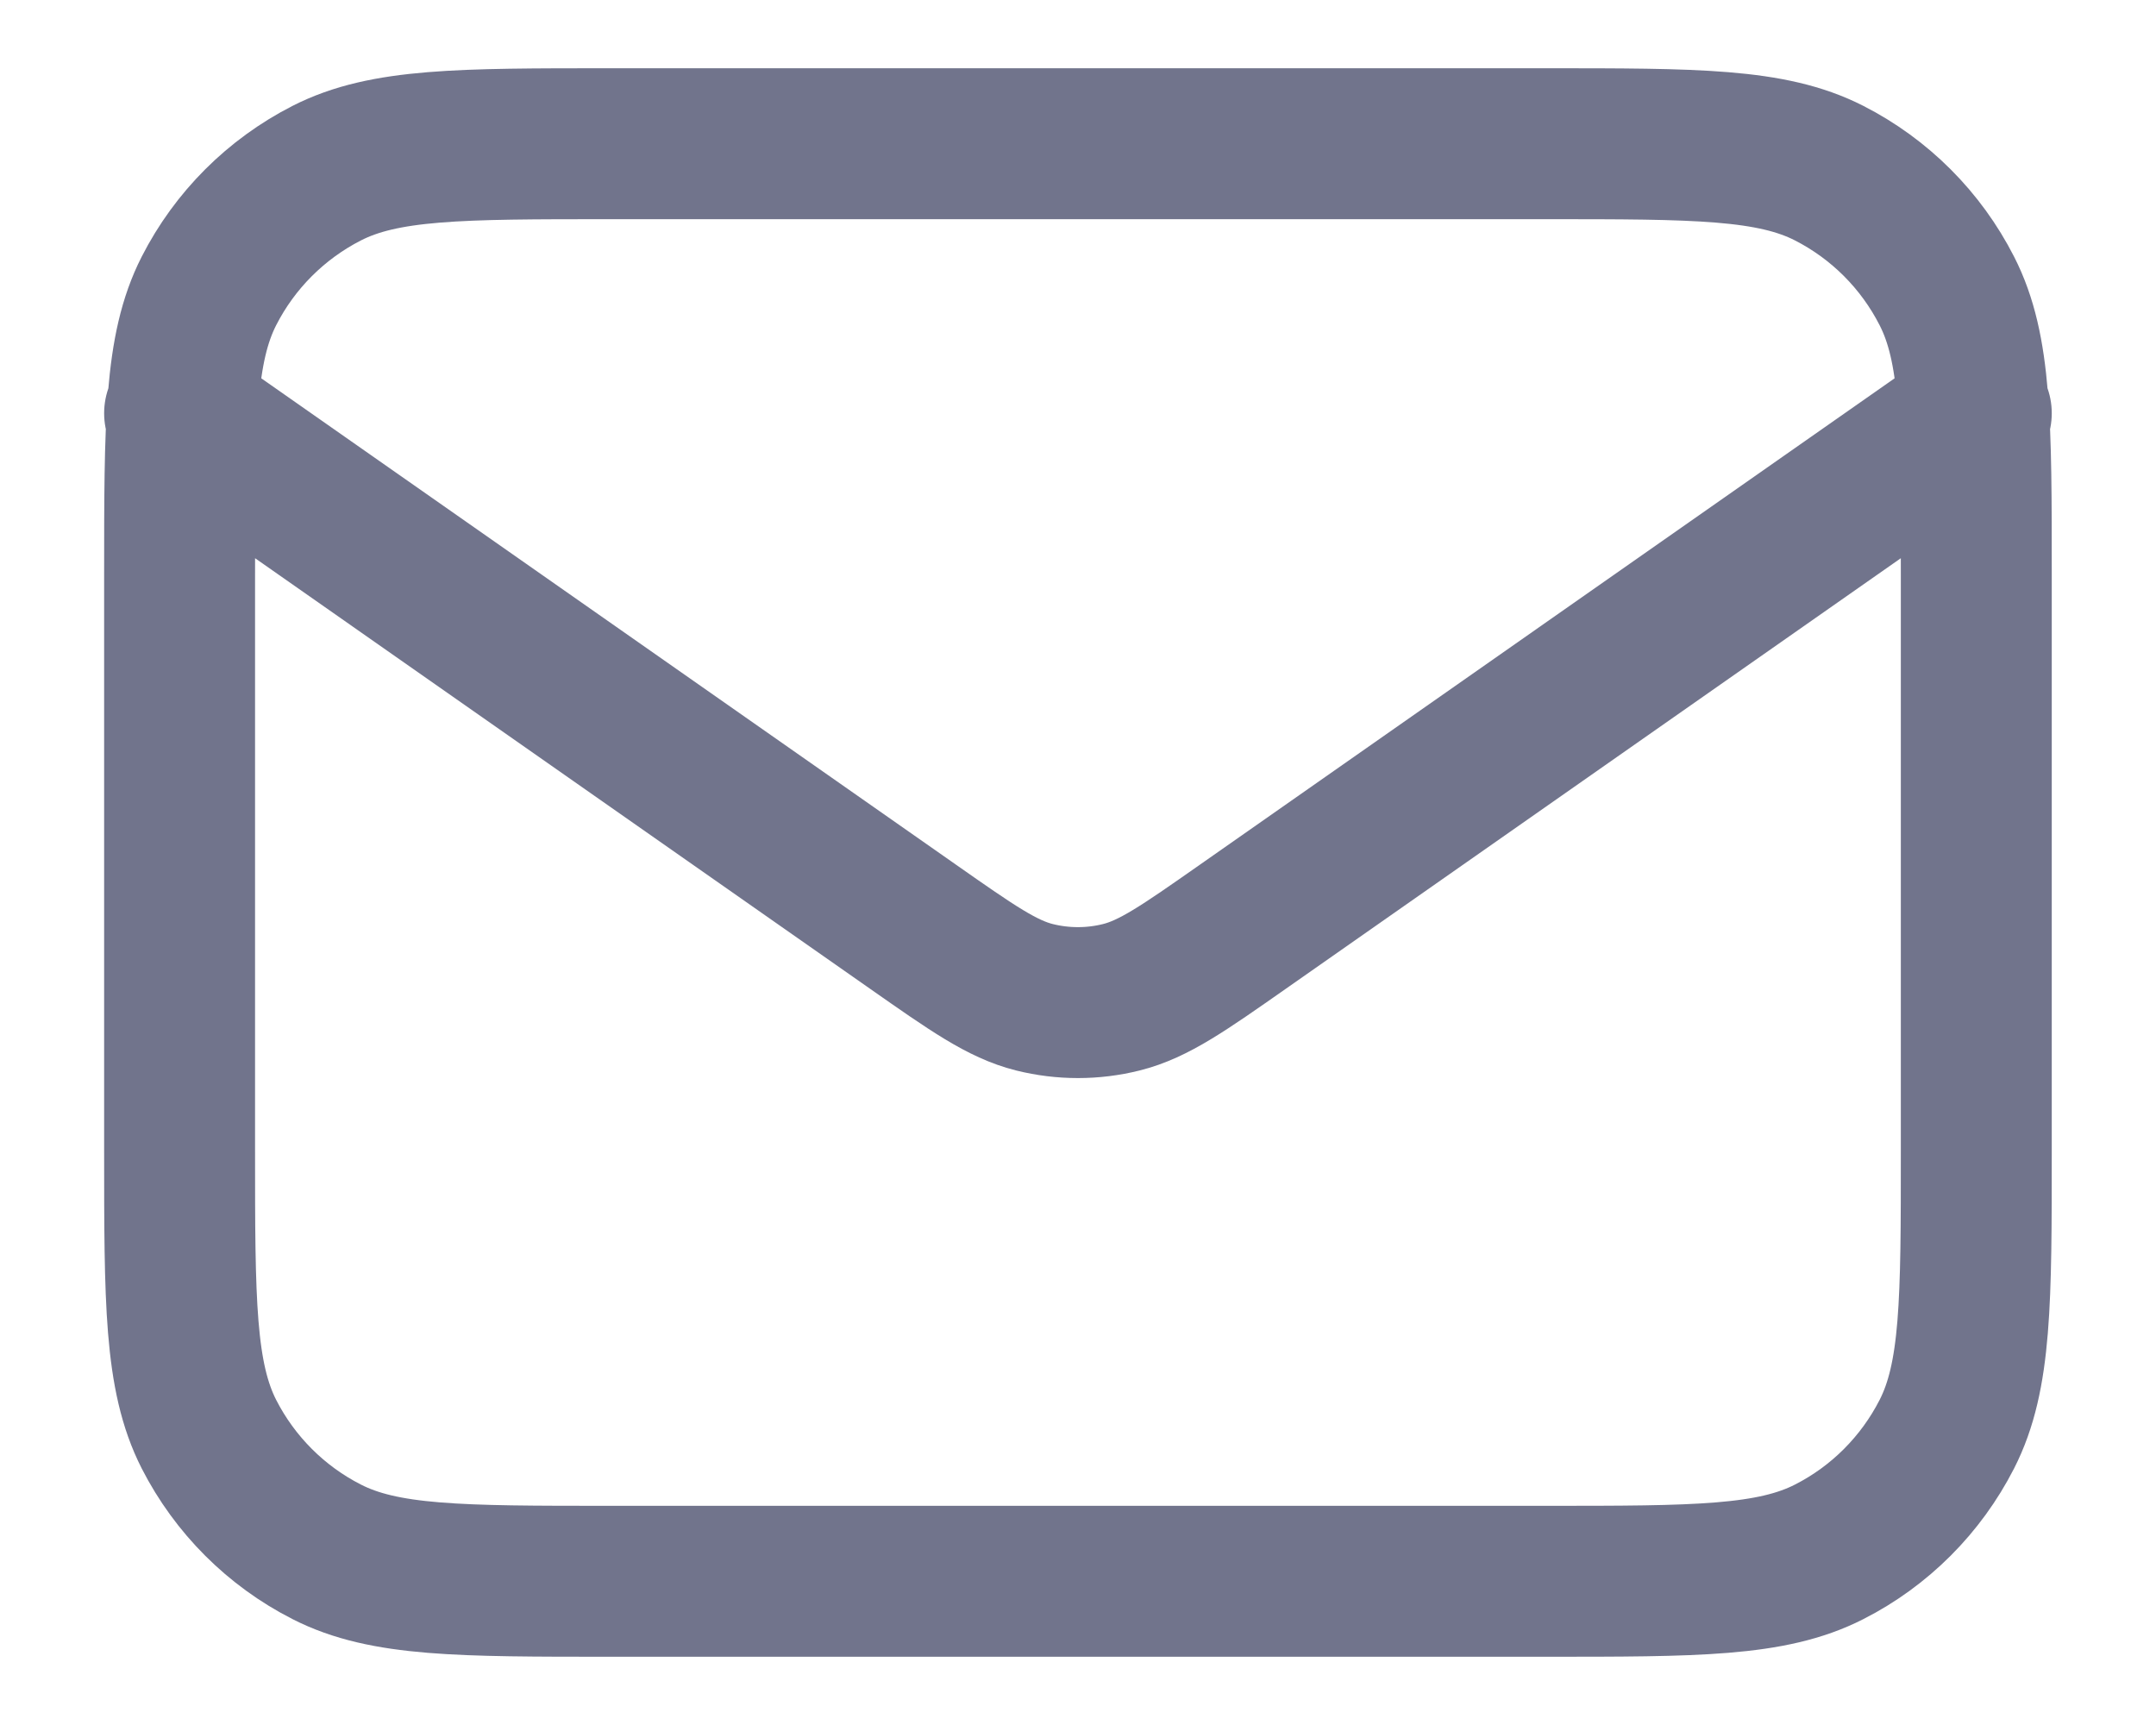 <svg width="20" height="16" viewBox="0 0 20 16" fill="none" xmlns="http://www.w3.org/2000/svg">
<path d="M1.666 3.833L8.47 8.596C9.021 8.982 9.297 9.175 9.596 9.25C9.861 9.316 10.138 9.316 10.402 9.25C10.702 9.175 10.978 8.982 11.529 8.596L18.333 3.833M5.666 14.667H14.333C15.733 14.667 16.433 14.667 16.968 14.394C17.438 14.155 17.82 13.772 18.06 13.302C18.333 12.767 18.333 12.067 18.333 10.667V5.333C18.333 3.933 18.333 3.233 18.06 2.699C17.82 2.228 17.438 1.846 16.968 1.606C16.433 1.333 15.733 1.333 14.333 1.333H5.666C4.266 1.333 3.566 1.333 3.031 1.606C2.561 1.846 2.178 2.228 1.938 2.699C1.666 3.233 1.666 3.933 1.666 5.333V10.667C1.666 12.067 1.666 12.767 1.938 13.302C2.178 13.772 2.561 14.155 3.031 14.394C3.566 14.667 4.266 14.667 5.666 14.667Z" stroke="#71748C" stroke-width="1.4" stroke-linecap="round" stroke-linejoin="round"/>
</svg>
